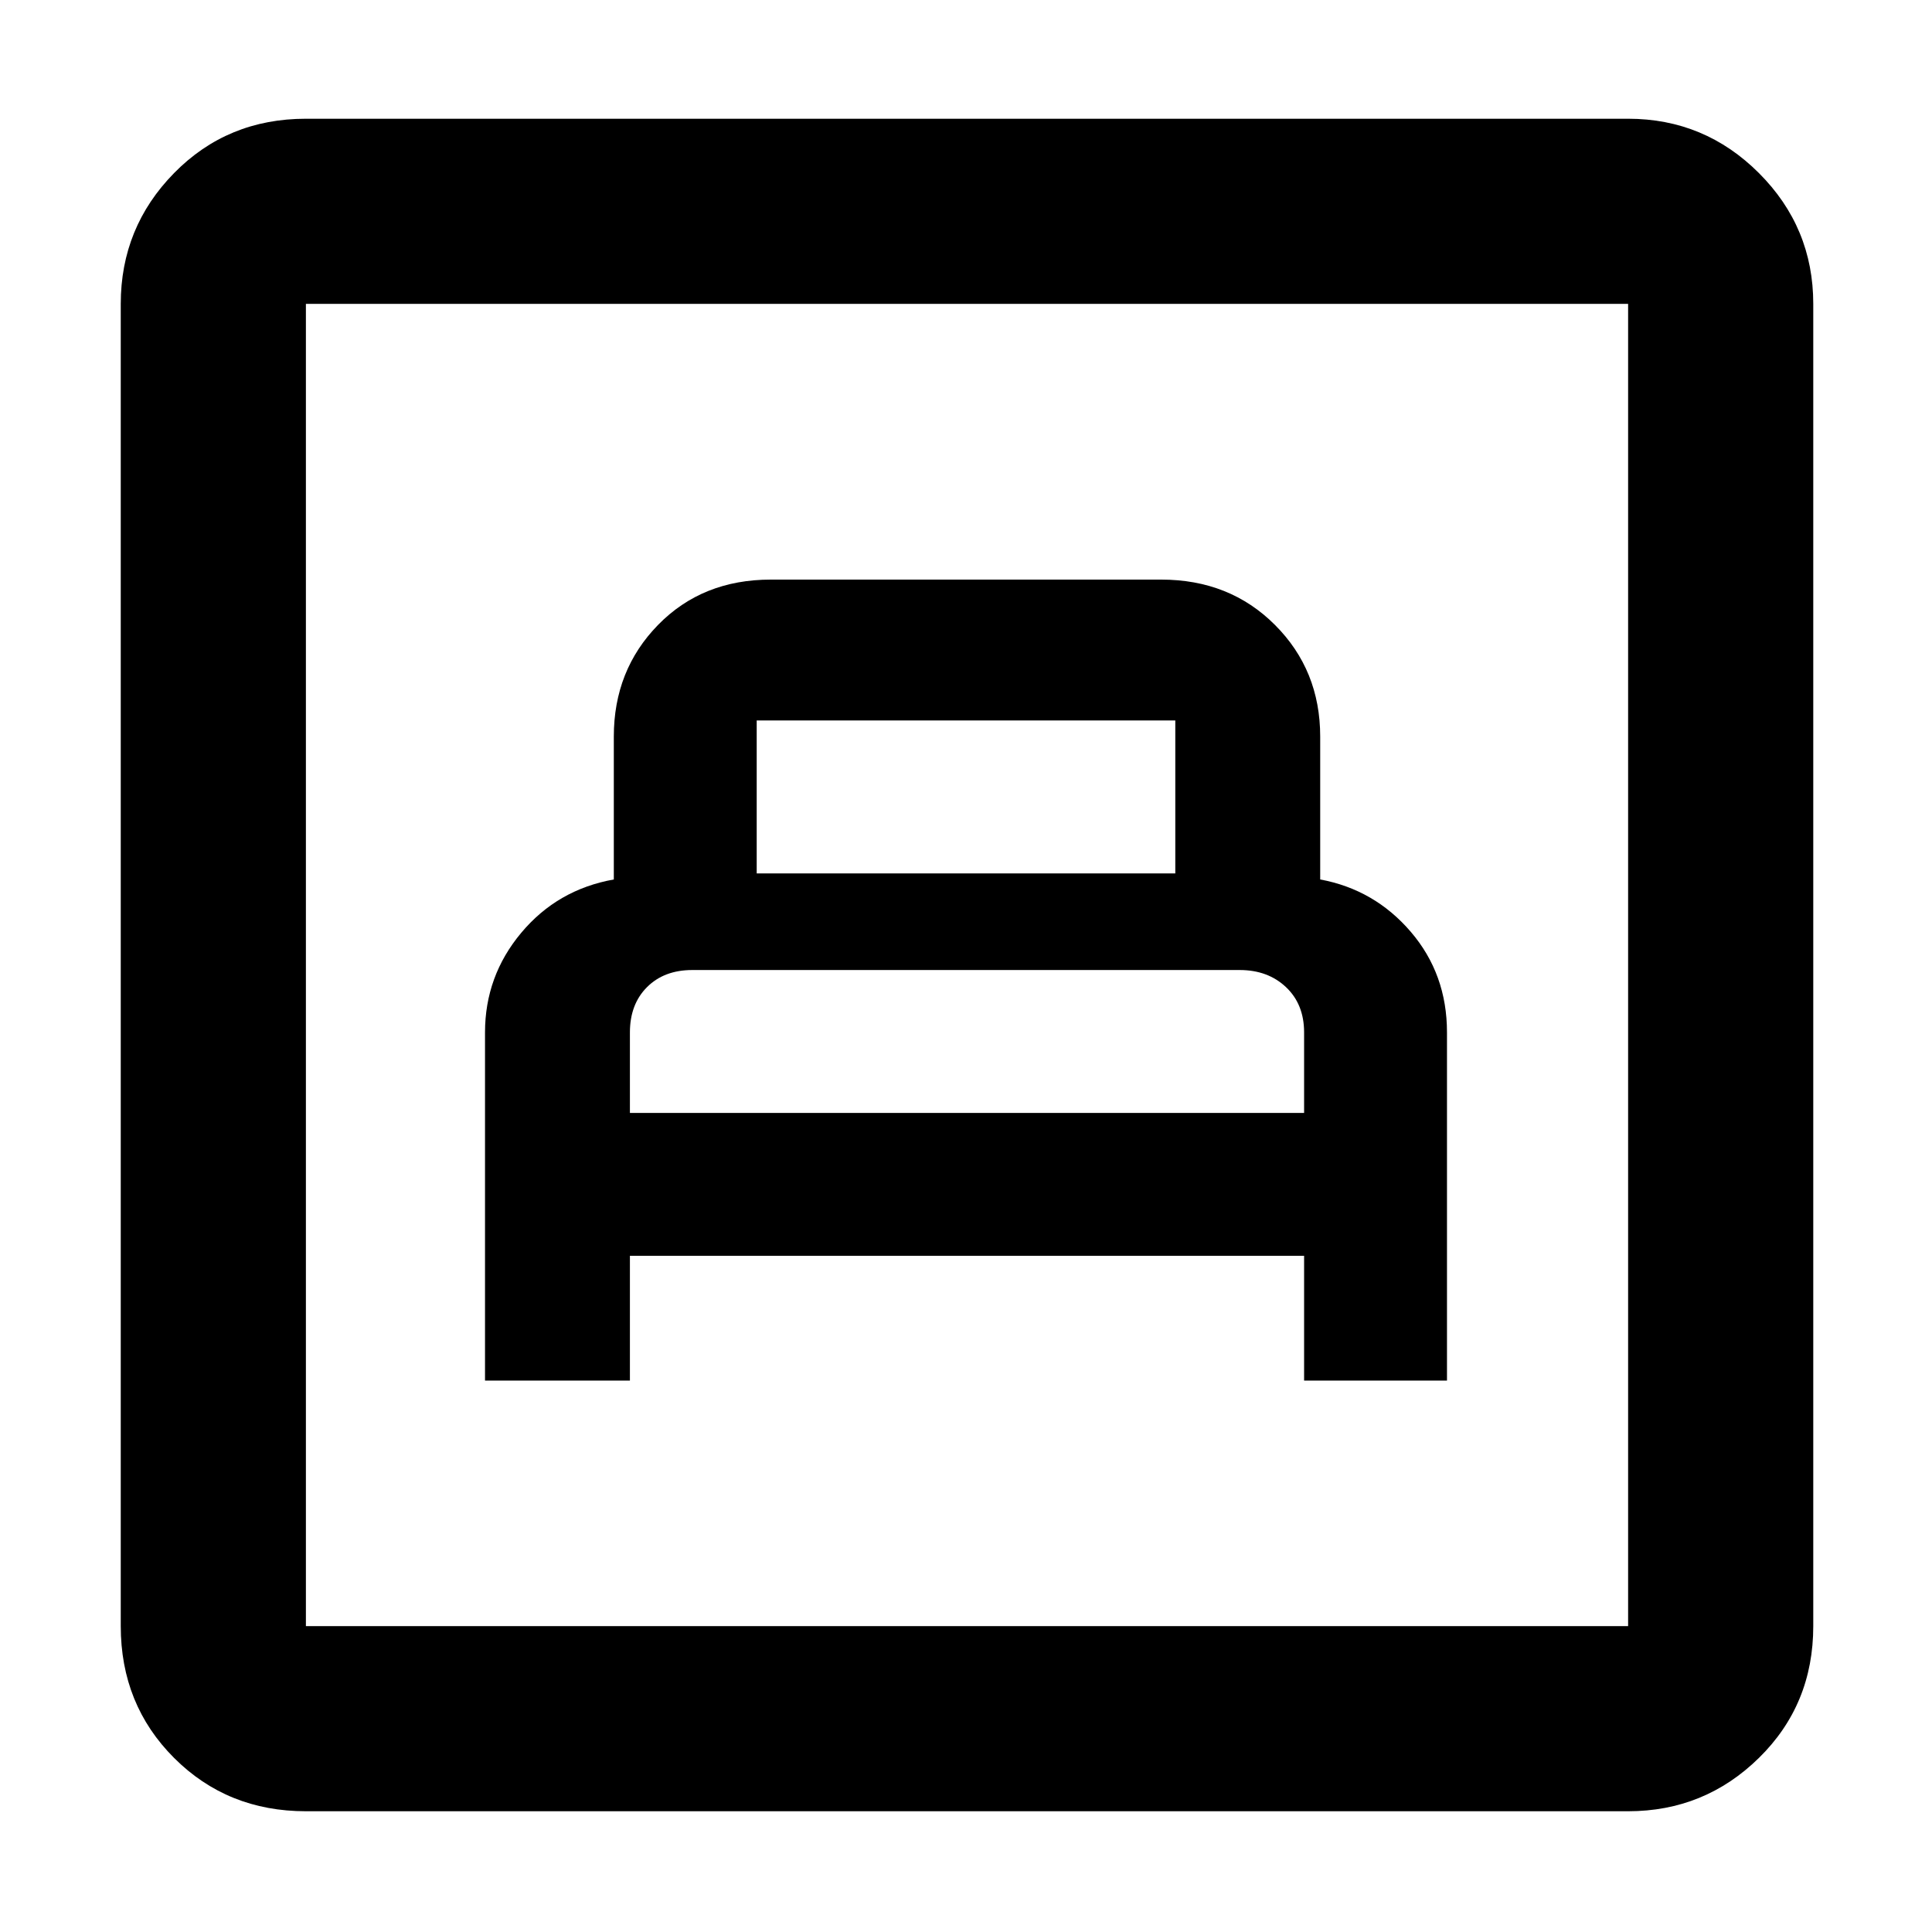 <svg xmlns="http://www.w3.org/2000/svg" height="48" width="48"><path d="M12.05 34.3H15.65V31.2H32.4V34.3H35.95V25.65Q35.95 24.2 35.05 23.15Q34.15 22.1 32.8 21.85V18.3Q32.8 16.65 31.675 15.525Q30.55 14.4 28.85 14.4H19.15Q17.45 14.4 16.35 15.525Q15.25 16.65 15.25 18.3V21.85Q13.85 22.1 12.95 23.175Q12.05 24.25 12.05 25.65ZM18.8 21.7V17.9Q18.8 17.9 18.8 17.9Q18.8 17.9 18.8 17.9H29.2Q29.2 17.9 29.2 17.9Q29.2 17.9 29.2 17.9V21.7ZM15.65 27.65V25.65Q15.65 24.95 16.075 24.525Q16.5 24.1 17.2 24.1H30.8Q31.5 24.1 31.95 24.525Q32.4 24.95 32.4 25.65V27.65ZM7.6 45Q5.65 45 4.325 43.675Q3 42.35 3 40.4V7.55Q3 5.65 4.325 4.3Q5.65 2.95 7.6 2.95H40.45Q42.35 2.95 43.7 4.3Q45.05 5.65 45.05 7.55V40.4Q45.05 42.35 43.7 43.675Q42.35 45 40.45 45ZM7.6 40.4H40.45Q40.45 40.4 40.45 40.4Q40.45 40.4 40.45 40.4V7.55Q40.45 7.55 40.45 7.55Q40.45 7.55 40.45 7.55H7.6Q7.6 7.55 7.6 7.55Q7.6 7.55 7.6 7.55V40.4Q7.6 40.4 7.6 40.4Q7.6 40.4 7.6 40.4ZM7.6 40.4Q7.6 40.4 7.6 40.4Q7.6 40.4 7.6 40.4V7.55Q7.6 7.55 7.6 7.55Q7.6 7.55 7.6 7.55Q7.6 7.55 7.6 7.55Q7.6 7.55 7.6 7.55V40.4Q7.6 40.4 7.6 40.4Q7.6 40.4 7.6 40.4Z"/></svg>